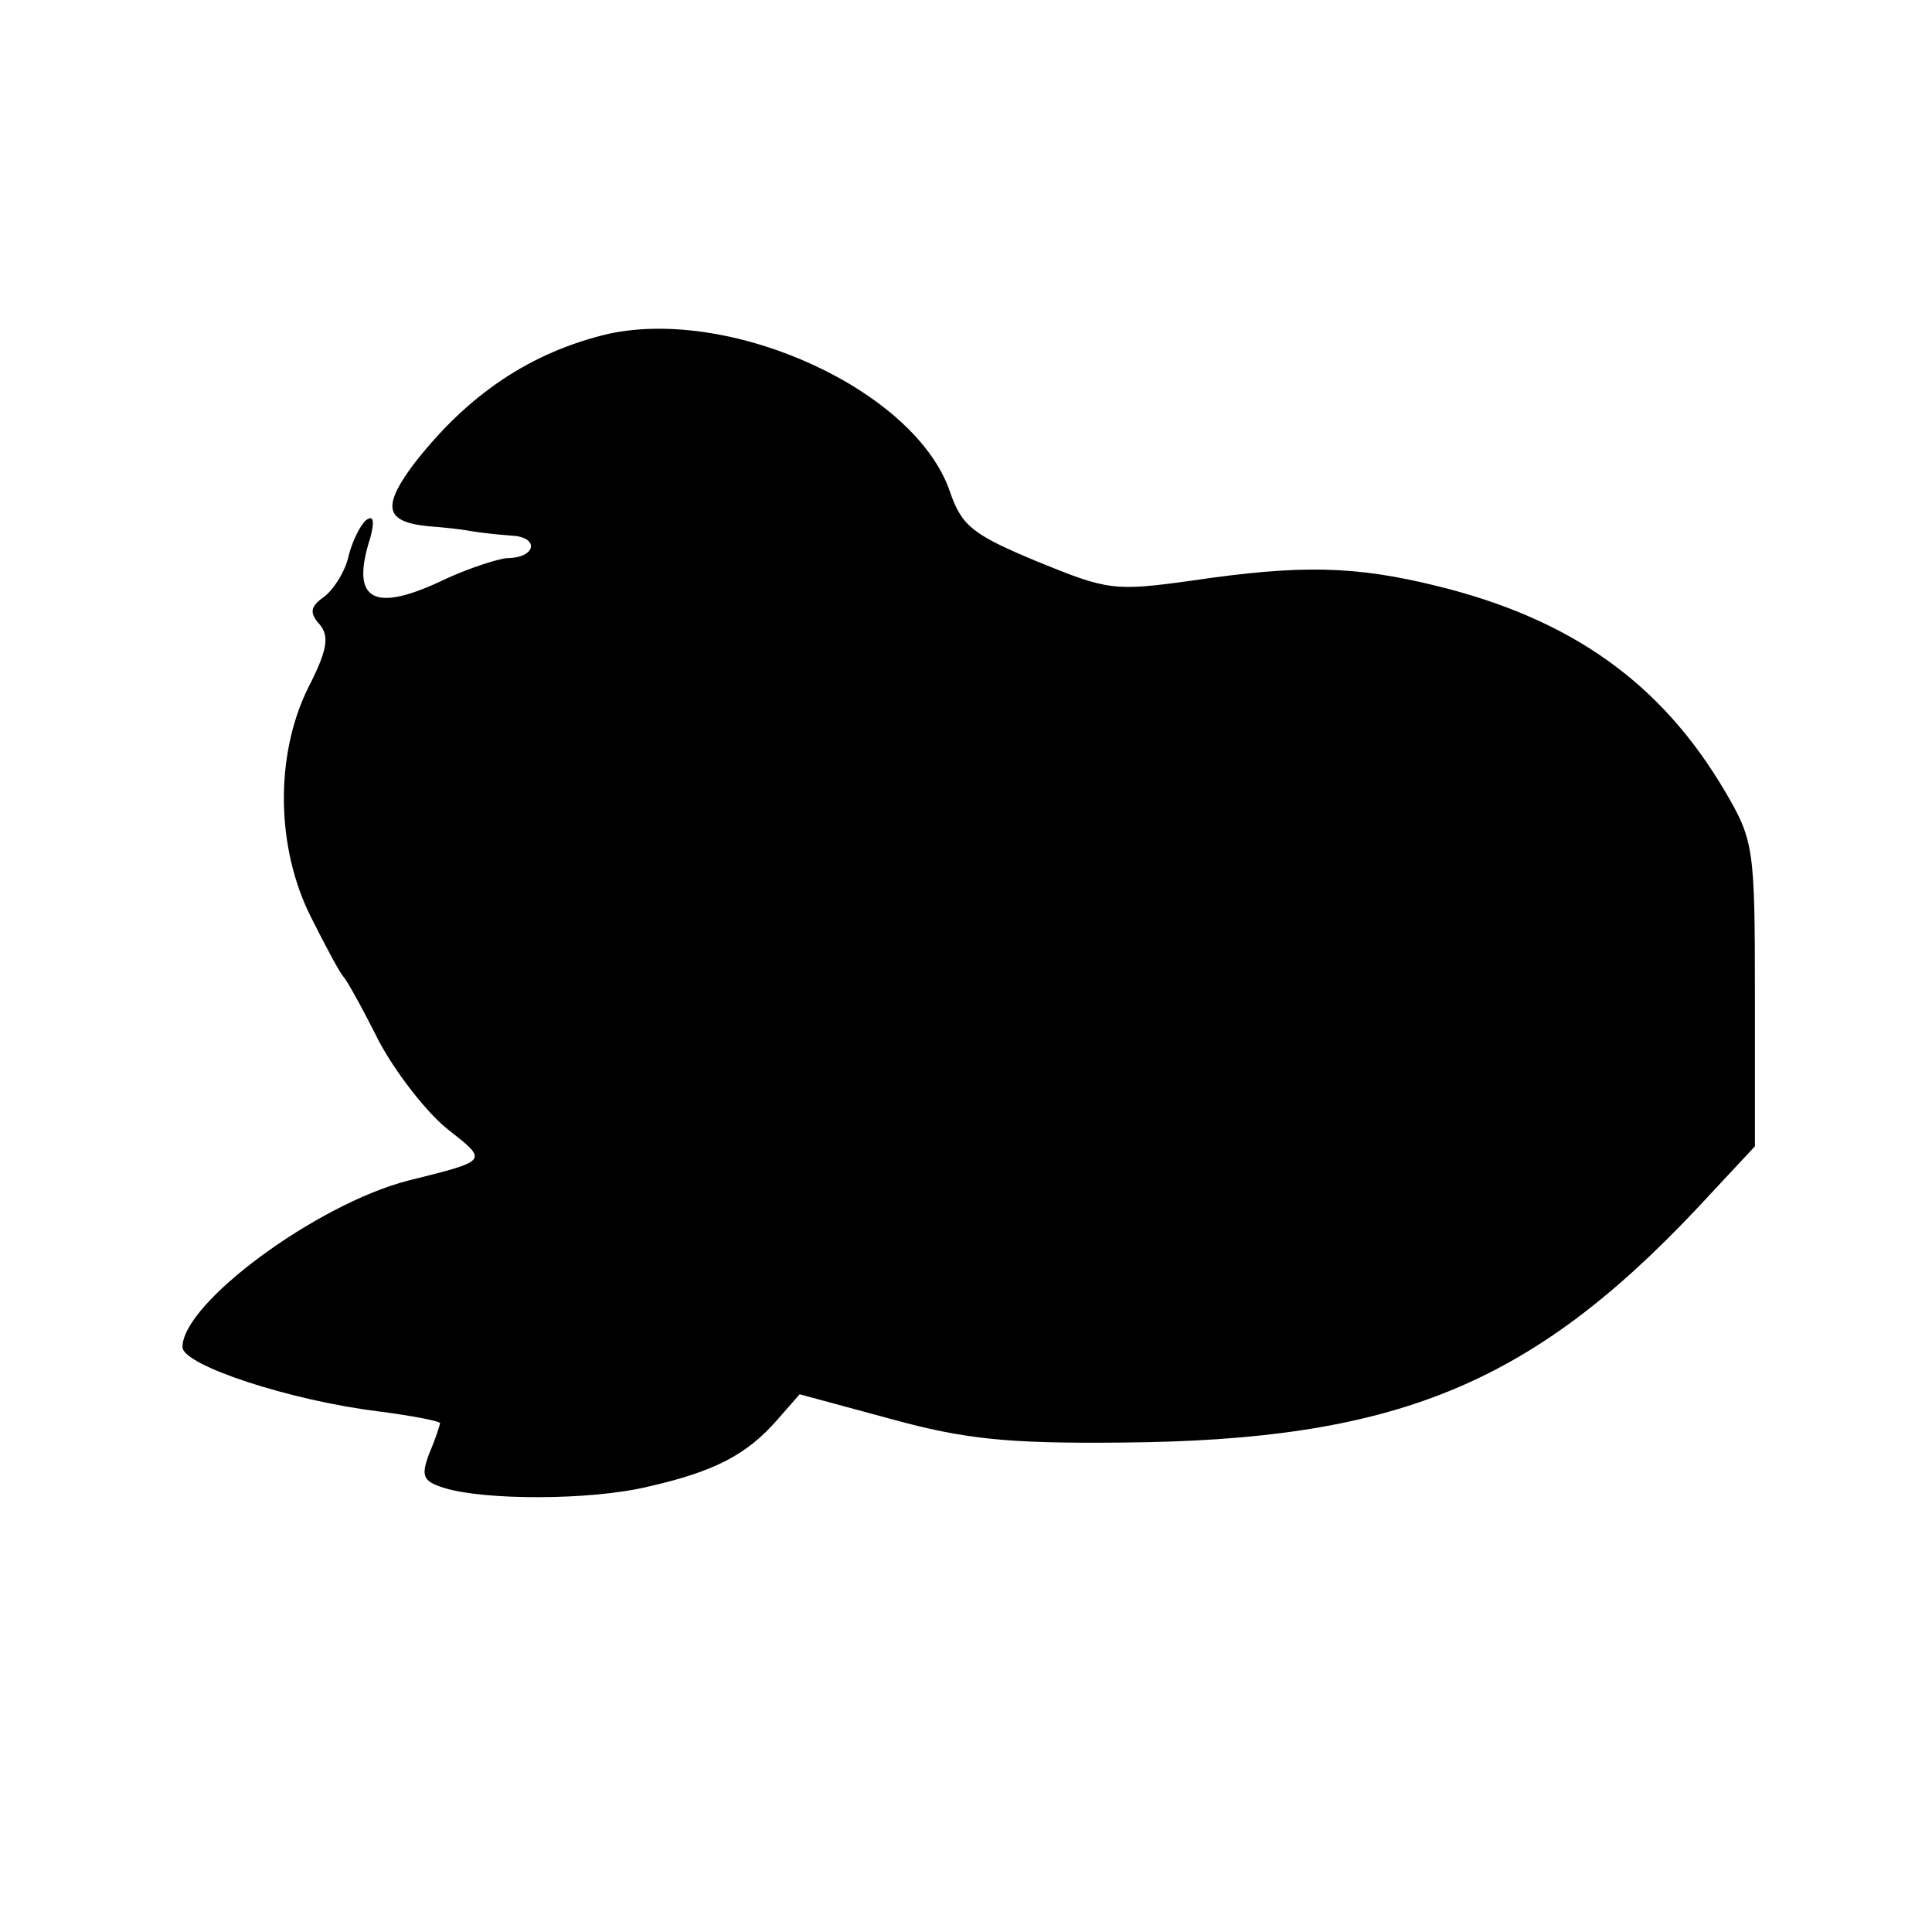 <?xml version="1.0" standalone="no"?>
<!DOCTYPE svg PUBLIC "-//W3C//DTD SVG 20010904//EN"
 "http://www.w3.org/TR/2001/REC-SVG-20010904/DTD/svg10.dtd">
<svg version="1.0" xmlns="http://www.w3.org/2000/svg"
 width="180pt" height="180pt" viewBox="0 0 180 180"
 preserveAspectRatio="xMidYMid meet">
<g transform="translate(0,180) scale(0.1,-0.1)"
fill="#000000" stroke="none">
<path d="M567 1489 c-72 -17 -131 -56 -182 -122 -31 -42 -26 -55 23 -58 12 -1
27 -3 32 -4 6 -1 22 -3 36 -4 27 -1 24 -21 -4 -21 -9 -1 -34 -9 -56 -19 -68
-33 -90 -21 -71 38 4 15 3 21 -3 17 -5 -3 -13 -18 -17 -33 -3 -15 -14 -32 -23
-39 -13 -9 -14 -15 -4 -26 9 -11 7 -24 -11 -59 -31 -63 -30 -149 3 -214 14
-28 27 -52 30 -55 3 -3 18 -30 33 -60 16 -30 45 -67 64 -82 38 -30 39 -29 -37
-48 -85 -22 -210 -114 -210 -155 0 -17 101 -50 183 -60 31 -4 57 -9 57 -11 0
-1 -4 -14 -10 -28 -8 -21 -6 -26 13 -32 37 -12 138 -12 191 1 62 14 92 30 120
62 l21 24 85 -23 c69 -19 109 -23 215 -22 254 2 380 53 535 217 l55 59 0 141
c0 137 -1 144 -28 190 -59 100 -142 160 -268 191 -77 19 -127 20 -229 5 -72
-10 -78 -9 -144 18 -60 25 -70 33 -81 65 -32 94 -202 172 -318 147z"/>
</g>
</svg>
